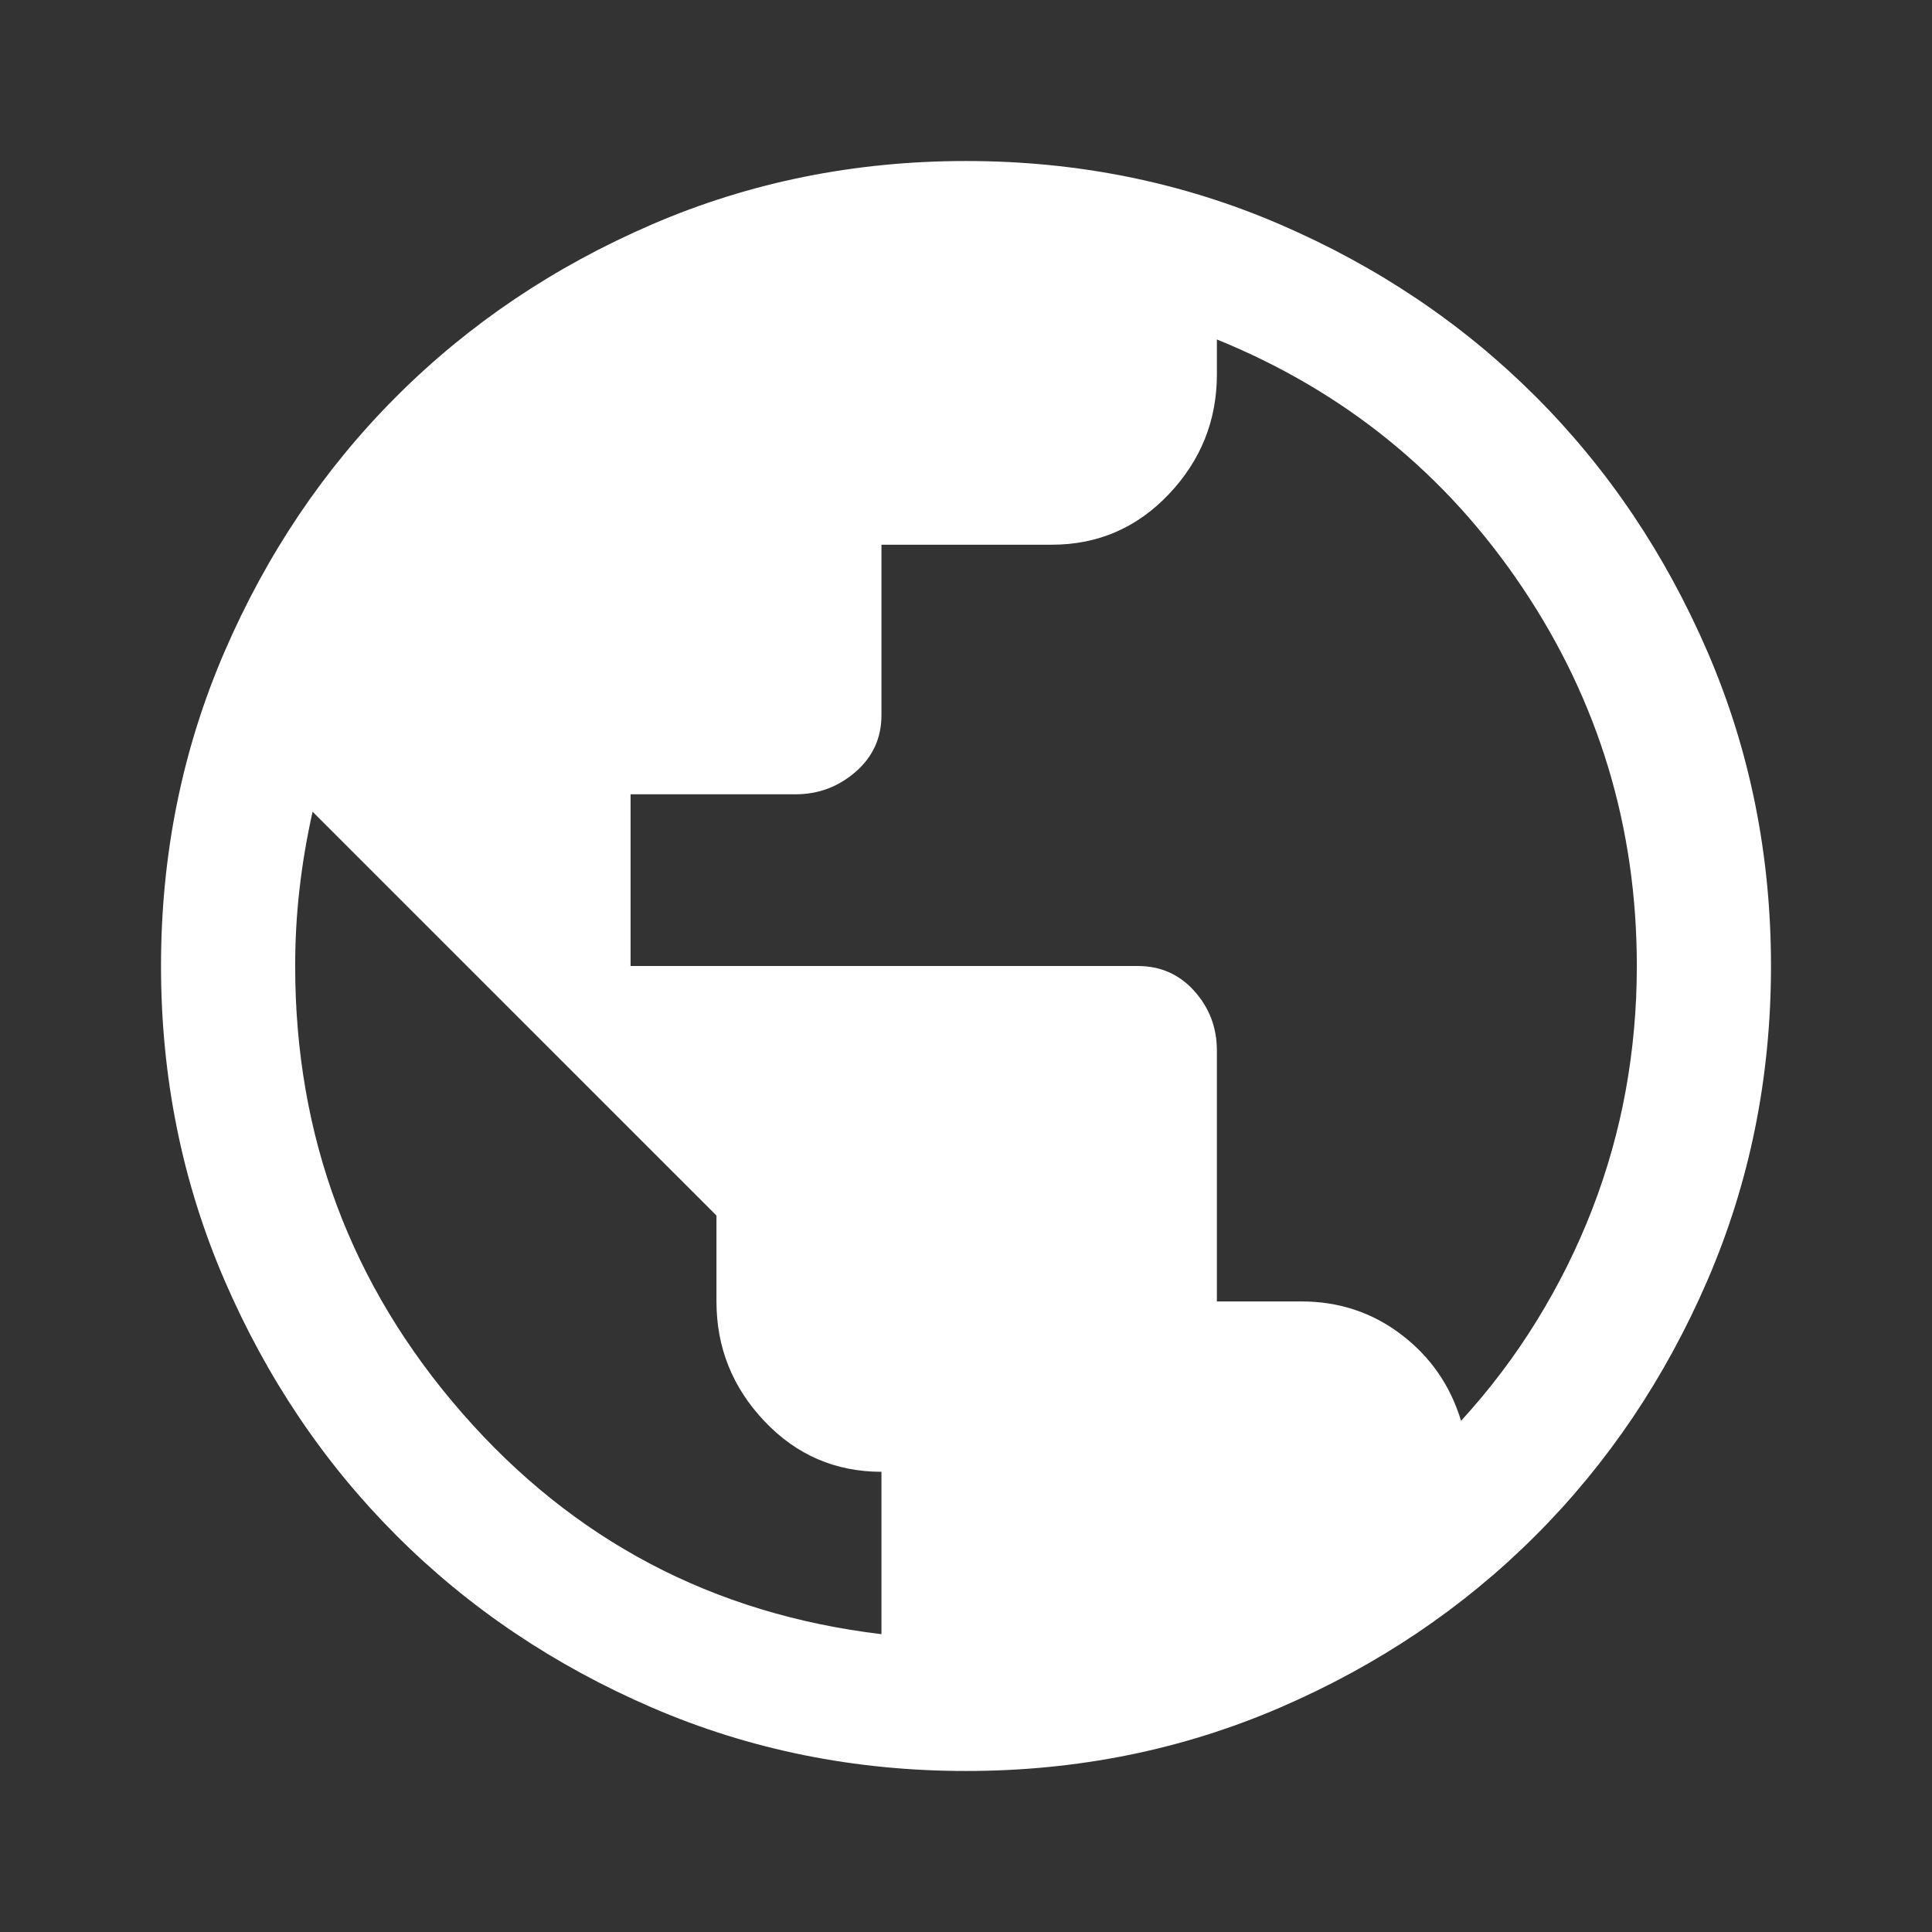 <svg width="50" height="50" viewBox="0 0 50 50" fill="none" xmlns="http://www.w3.org/2000/svg">
<rect x="0" y="0" width="50" height="50" fill="#333333" stroke="none"/>
<path d="M25 45.833C22.118 45.833 19.41 45.286 16.875 44.193C14.34 43.099 12.135 41.615 10.26 39.74C8.385 37.865 6.901 35.66 5.807 33.125C4.714 30.59 4.167 27.882 4.167 25C4.167 22.118 4.714 19.41 5.807 16.875C6.901 14.34 8.385 12.135 10.26 10.26C12.135 8.385 14.34 6.901 16.875 5.807C19.41 4.714 22.118 4.167 25 4.167C27.882 4.167 30.59 4.714 33.125 5.807C35.66 6.901 37.865 8.385 39.74 10.26C41.615 12.135 43.099 14.34 44.193 16.875C45.286 19.41 45.833 22.118 45.833 25C45.833 27.882 45.286 30.59 44.193 33.125C43.099 35.66 41.615 37.865 39.74 39.74C37.865 41.615 35.66 43.099 33.125 44.193C30.59 45.286 27.882 45.833 25 45.833ZM22.812 42.292V38.09C21.62 38.09 20.61 37.653 19.783 36.78C18.955 35.906 18.542 34.873 18.542 33.681V31.458L8.09 21.007C7.94 21.678 7.827 22.344 7.752 23.003C7.676 23.663 7.639 24.329 7.639 25C7.639 29.41 9.077 33.264 11.953 36.562C14.829 39.861 18.449 41.771 22.812 42.292ZM37.812 36.771C38.553 35.961 39.207 35.096 39.774 34.175C40.341 33.255 40.819 32.295 41.207 31.293C41.594 30.292 41.884 29.265 42.075 28.212C42.266 27.159 42.361 26.088 42.361 25C42.361 21.412 41.374 18.148 39.401 15.208C37.428 12.268 34.792 10.127 31.493 8.785V9.688C31.493 10.88 31.079 11.913 30.252 12.787C29.424 13.66 28.414 14.097 27.222 14.097H22.812V18.507C22.812 19.097 22.59 19.586 22.144 19.974C21.698 20.362 21.18 20.556 20.59 20.556H16.319V25H29.444C30.035 25 30.524 25.217 30.912 25.651C31.299 26.085 31.493 26.597 31.493 27.188V33.681H33.681C34.653 33.681 35.515 33.967 36.267 34.54C37.02 35.113 37.535 35.856 37.812 36.771Z" fill="white"/>
</svg>
